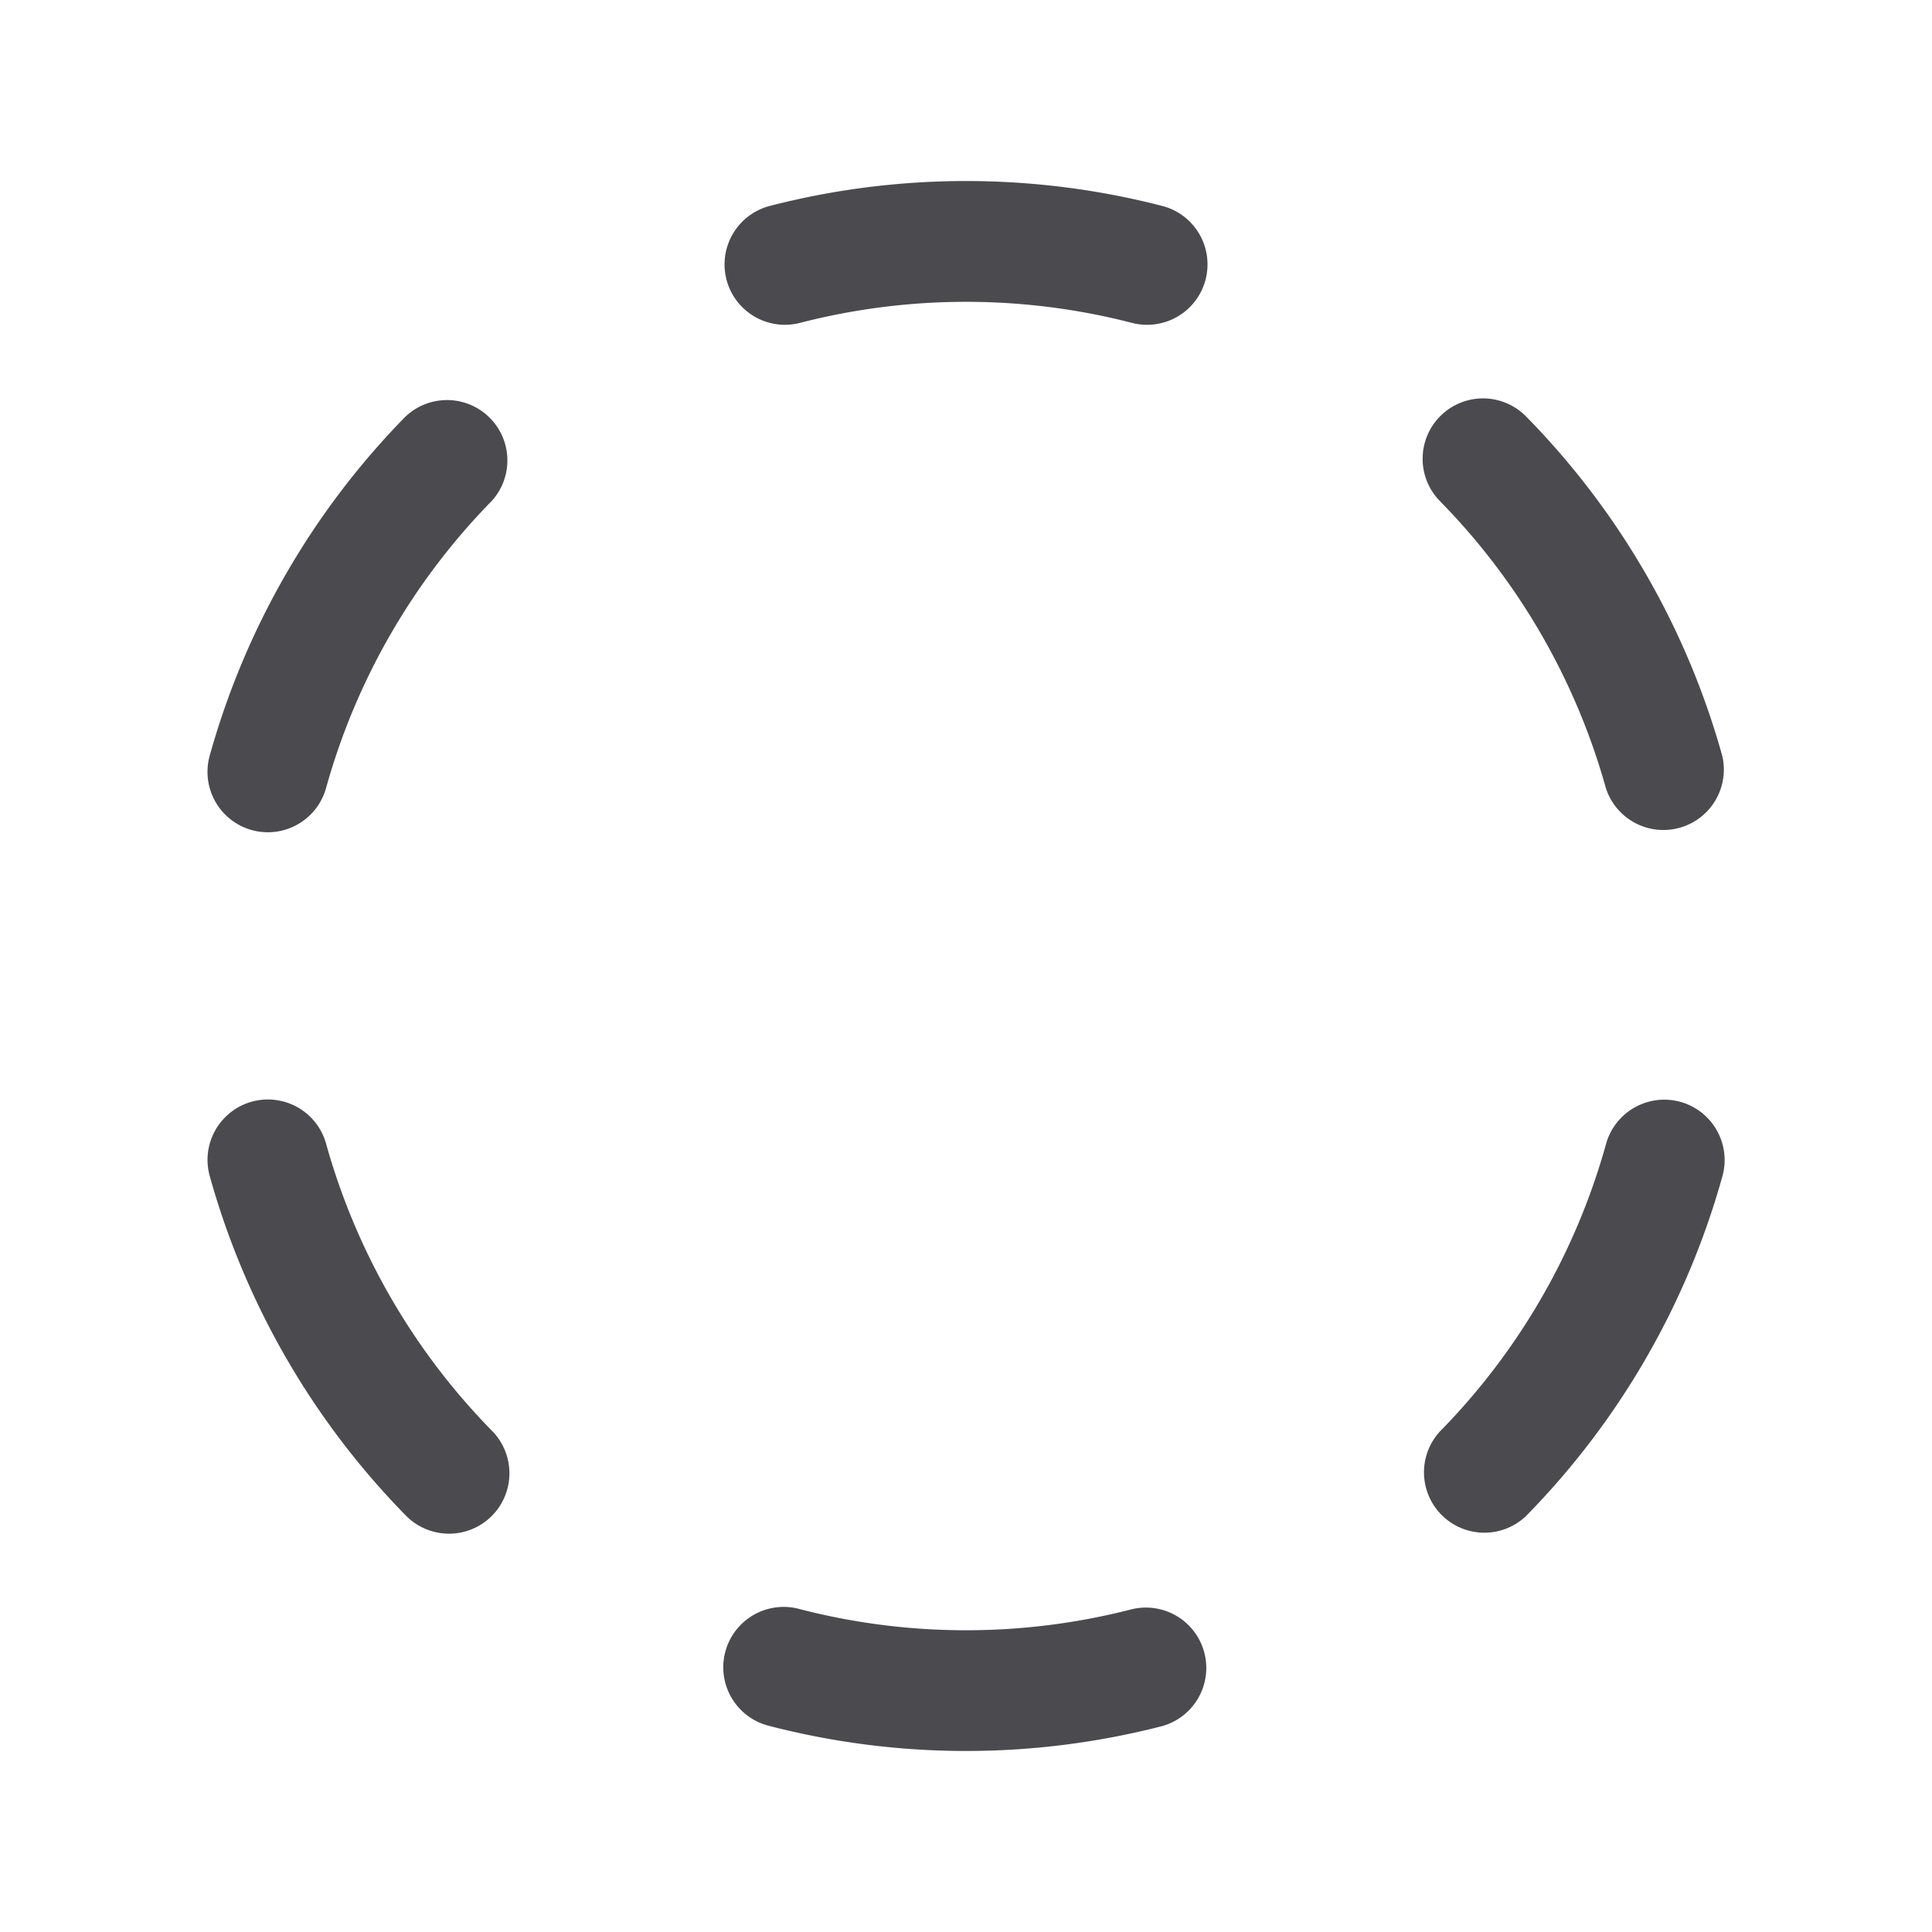 <svg xmlns="http://www.w3.org/2000/svg" width="32" height="32" fill="none" viewBox="0 0 32 32">
  <path fill="#4A4A4F" d="M12.033 4.631a1.001 1.001 0 0 1 .717-1.22 13.01 13.01 0 0 1 6.5 0 1 1 0 1 1-.5 1.937 11.011 11.011 0 0 0-5.5 0 1 1 0 0 1-1.217-.717Zm-5.31 2.262a13.006 13.006 0 0 0-3.25 5.625 1 1 0 0 0 1.928.533 11 11 0 0 1 2.75-4.76 1 1 0 0 0-1.427-1.398Zm-1.322 12.05a1 1 0 1 0-1.927.536 13.015 13.015 0 0 0 3.25 5.625A1 1 0 0 0 8.15 23.7a11.018 11.018 0 0 1-2.749-4.757Zm13.35 7.71a10.998 10.998 0 0 1-5.5 0 1 1 0 1 0-.5 1.936c2.131.55 4.367.55 6.5 0a1 1 0 0 0-.5-1.936Zm9.08-8.403a1.001 1.001 0 0 0-1.23.698 10.989 10.989 0 0 1-2.75 4.76 1 1 0 0 0 1.427 1.4 13.001 13.001 0 0 0 3.25-5.624 1 1 0 0 0-.697-1.234ZM26.6 13.058a1.001 1.001 0 0 0 1.927-.535 12.999 12.999 0 0 0-3.25-5.625A1 1 0 1 0 23.85 8.3a11 11 0 0 1 2.749 4.756v.002Z"/>
</svg>
